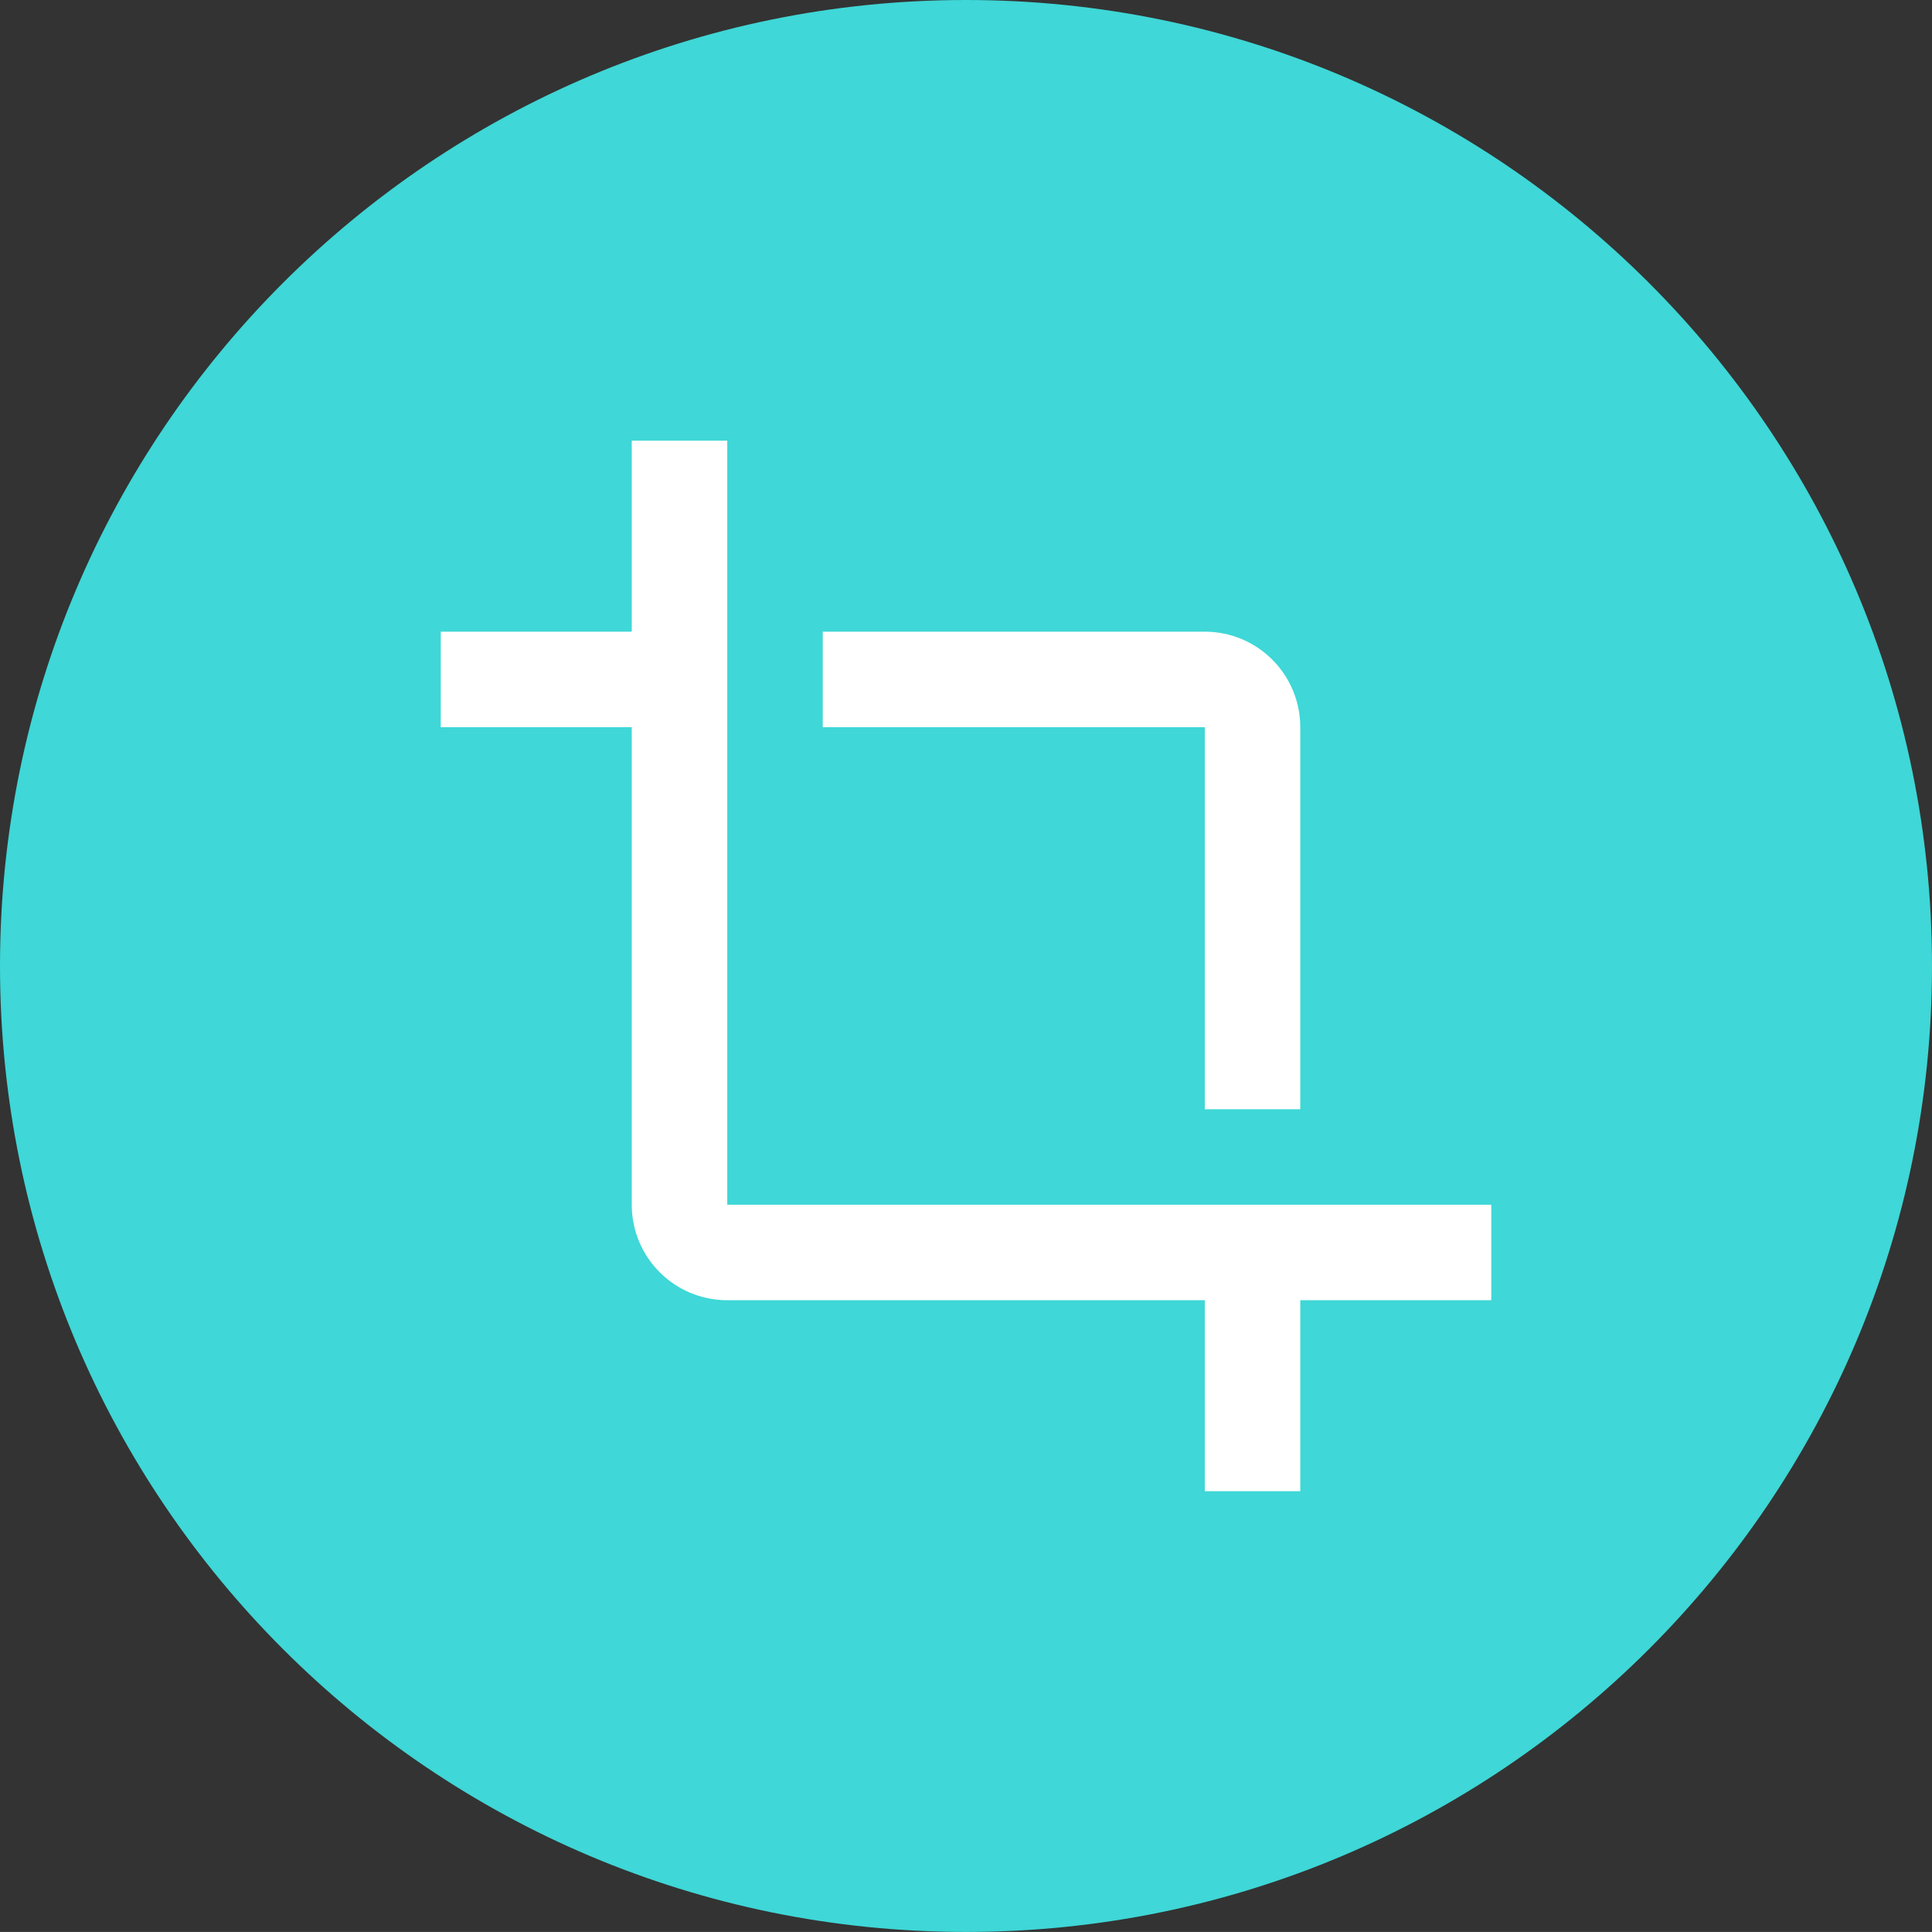 <?xml version="1.0" encoding="utf-8"?>
<!-- Generator: Adobe Illustrator 17.1.0, SVG Export Plug-In . SVG Version: 6.00 Build 0)  -->
<!DOCTYPE svg PUBLIC "-//W3C//DTD SVG 1.1//EN" "http://www.w3.org/Graphics/SVG/1.1/DTD/svg11.dtd">
<svg version="1.1" id="crop" xmlns="http://www.w3.org/2000/svg" xmlns:xlink="http://www.w3.org/1999/xlink" x="0px" y="0px"
	 viewBox="0 0 1009.982 1009.953" enable-background="new 0 0 1009.982 1009.953" xml:space="preserve">
<rect x="0" y="0" width="1009.982" height="1009.953" fill="#333333" stroke="none"/>
<g id="crop-label">
	<path fill="#3FD7D7" d="M505,0C226.096,0,0,226.131,0,504.988c0,278.904,226.096,504.965,505,504.965
		c278.851,0,504.982-226.061,504.982-504.965C1009.982,226.131,783.851,0,505,0z"/>
</g>
<g id="crop-crop">
	<g>
		<path id="crop_10_" fill="#FFFFFF" d="M629.822,579.857h49.913V380.16c0-27.579-22.335-49.937-49.913-49.937H430.107
			v49.937h199.715V579.857z M380.183,629.793v-399.418h-49.924v99.849h-99.849v49.937h99.849v249.633
			c0,27.579,22.346,49.913,49.924,49.913h249.639v99.849h49.913v-99.849h99.849v-49.913H380.183z"/>
	</g>
</g>
</svg>
